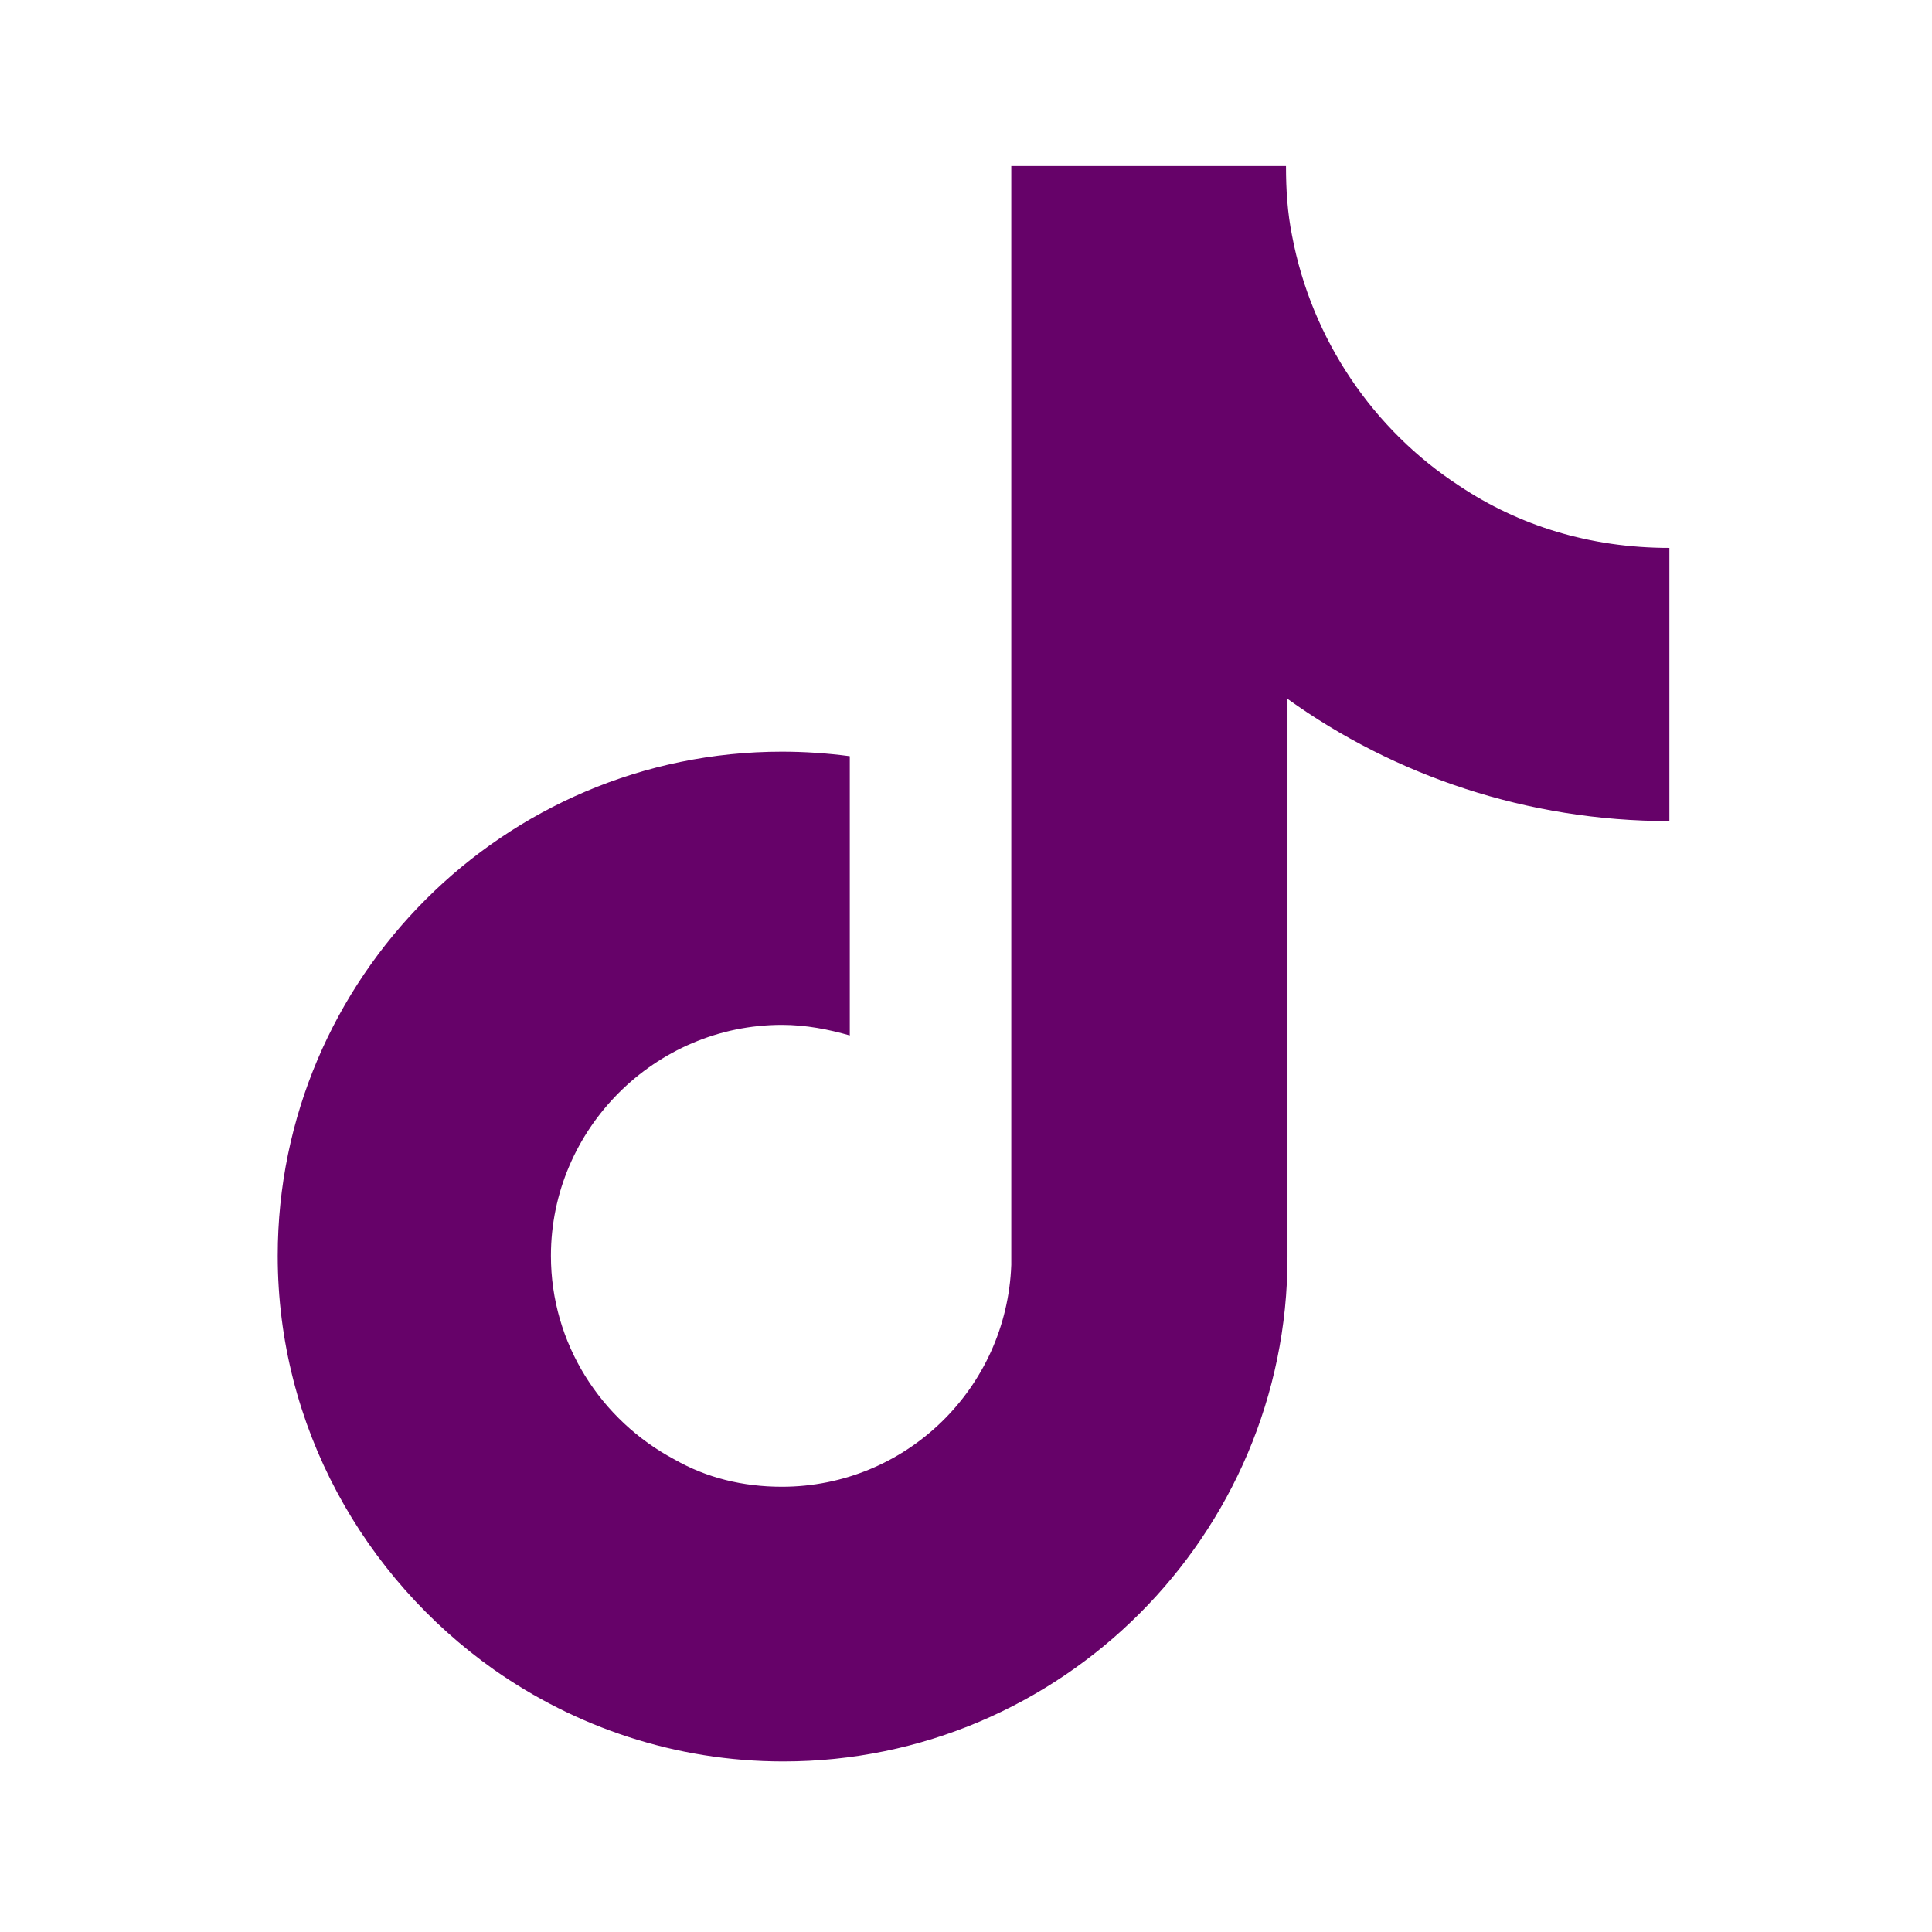 <?xml version="1.0" encoding="utf-8"?>
<!-- Generator: Adobe Illustrator 27.4.0, SVG Export Plug-In . SVG Version: 6.00 Build 0)  -->
<svg version="1.1" id="Layer_1" xmlns="http://www.w3.org/2000/svg" xmlns:xlink="http://www.w3.org/1999/xlink" x="0px" y="0px"
	 viewBox="0 0 128 128" style="enable-background:new 0 0 128 128;" xml:space="preserve">
<style type="text/css">
	.st0{fill:#660269;}
</style>
<g>
	<g>
		<path class="st0" d="M96.7,32.2c-5.7-3.7-9.8-9.7-11.1-16.6c-0.3-1.5-0.4-3-0.4-4.6H67l0,72.8c-0.3,8.2-7,14.7-15.2,14.7
			c-2.6,0-5-0.6-7.1-1.8c-4.9-2.6-8.2-7.7-8.2-13.5c0-8.4,6.9-15.3,15.3-15.3c1.6,0,3.1,0.3,4.5,0.7V54.4v-4.3
			c-1.5-0.2-3-0.3-4.5-0.3c-18.4,0-33.4,15-33.4,33.4c0,11.3,5.7,21.3,14.3,27.4c5.4,3.8,12,6.1,19.2,6.1c18.4,0,33.4-15,33.4-33.4
			V46.3c7.1,5.1,15.9,8.1,25.3,8.1V40.3v-4C105.3,36.3,100.6,34.8,96.7,32.2z"/>
	</g>
</g>
</svg>

